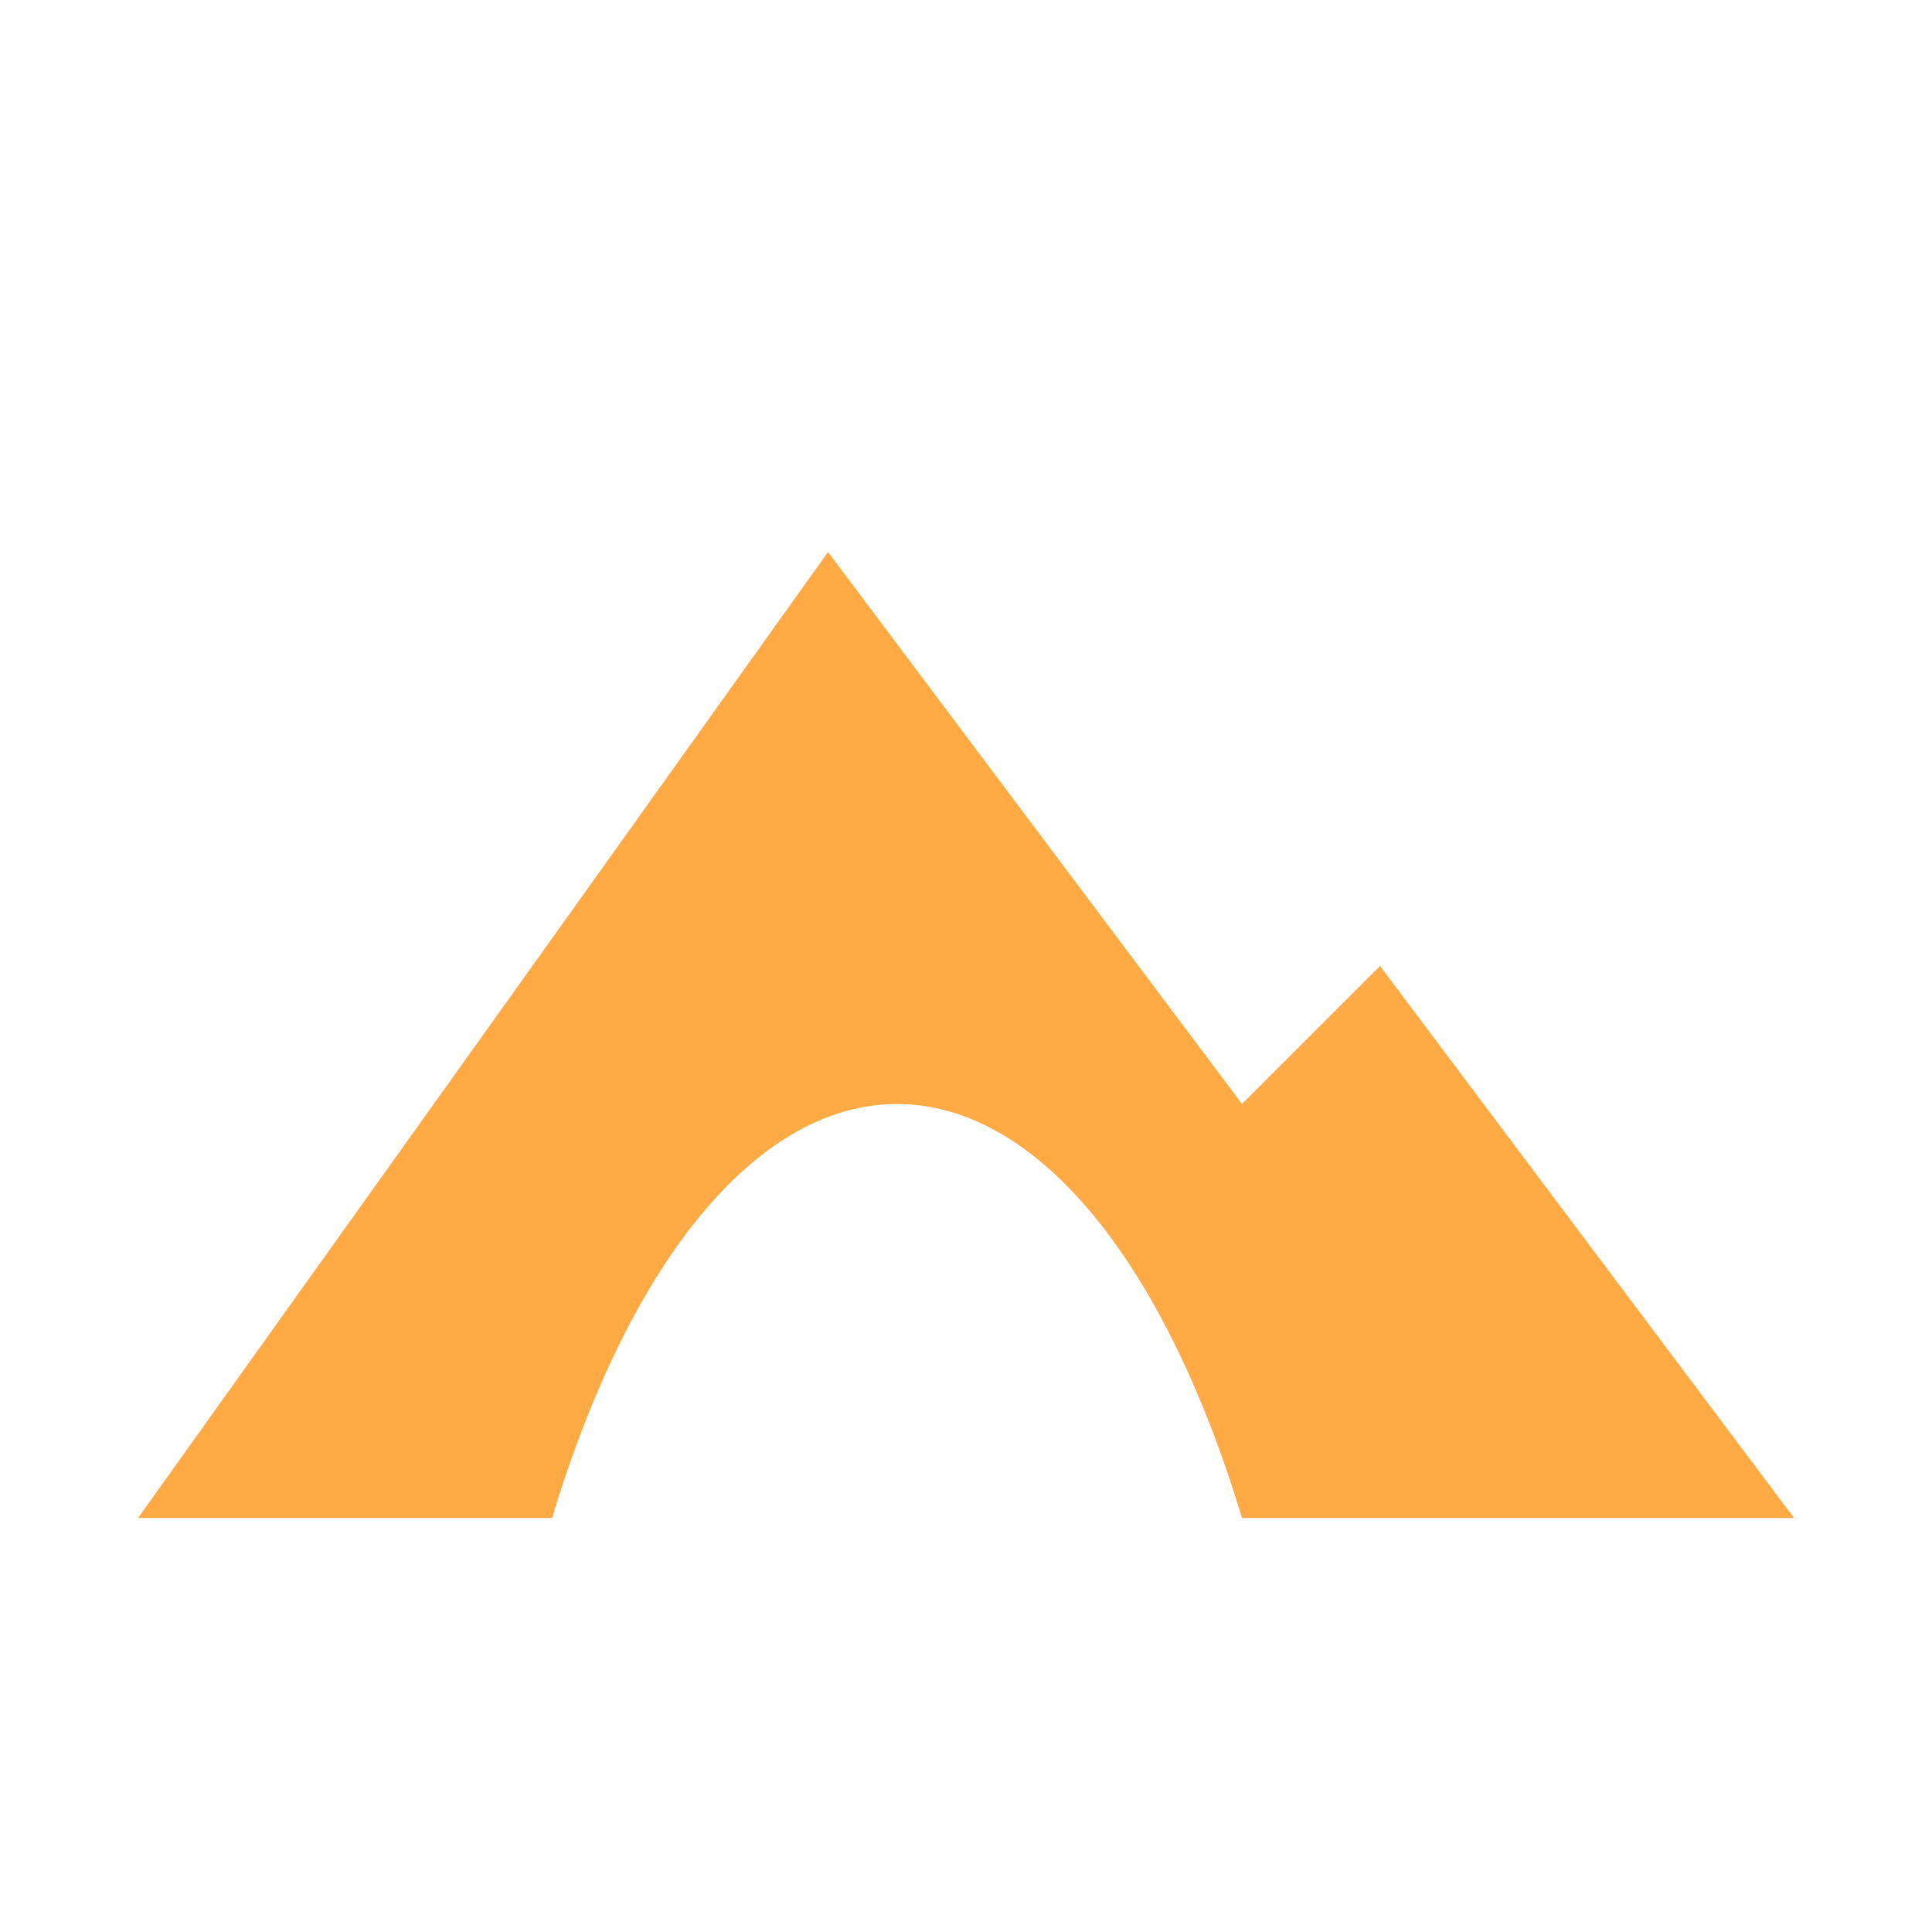 <svg xmlns="http://www.w3.org/2000/svg" xmlns:svg="http://www.w3.org/2000/svg" id="svg2" width="14" height="14" version="1.1" viewBox="0 0 14 14"><defs id="defs4"><clipPath id="clipPath304" clipPathUnits="userSpaceOnUse"><path id="path306" d="m 0,368 595.28,0 0,-368 L 0,0 0,368 Z"/></clipPath></defs><path id="path276" fill="#ffaa45" fill-opacity="1" fill-rule="nonzero" stroke="none" stroke-width=".308" d="M 13,11 10,7 9,8 6,4 1,11 H 4 C 4.579,9.086 5.513,8 6.5,8 7.487,8 8.421,9.086 9,11"/></svg>